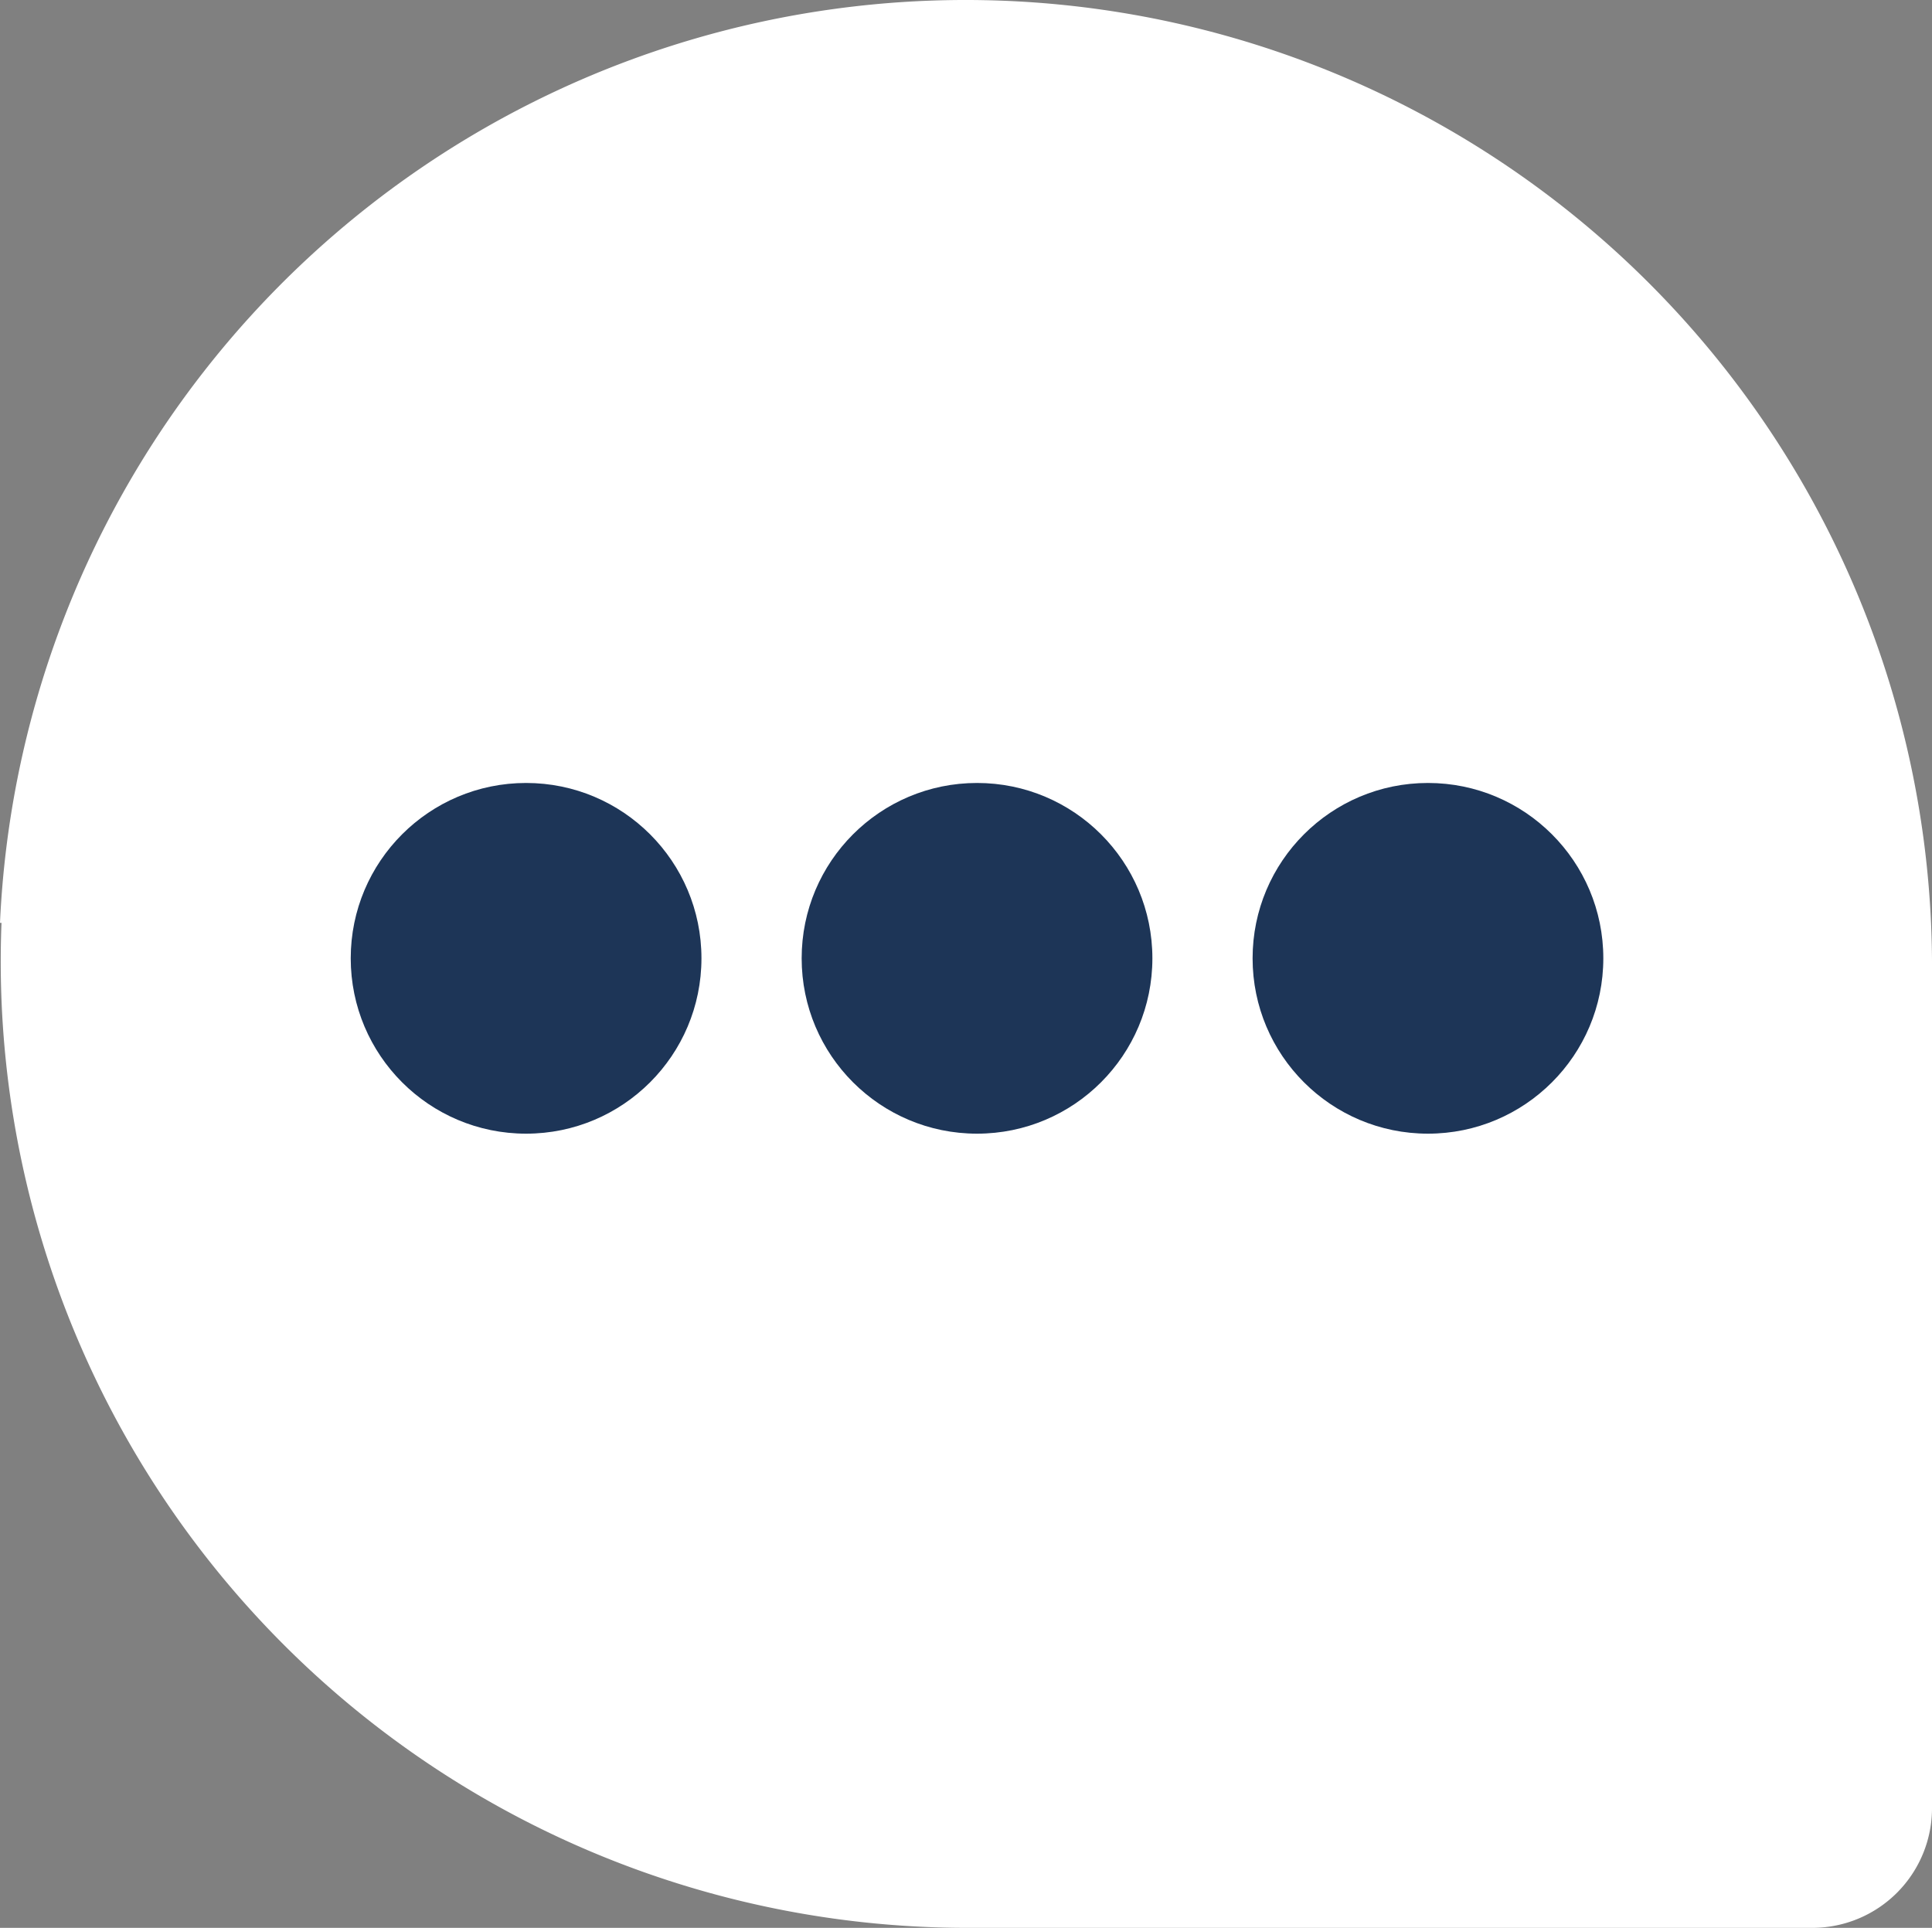 <svg xmlns="http://www.w3.org/2000/svg" width="38.56" height="38.48" viewBox="0 0 38.56 38.48">
  <rect x="0" y="0" width="38.56" height="38.48" fill="#808080" stroke="none"/>
  <g id="Сгруппировать_13468" data-name="Сгруппировать 13468" transform="translate(-143 -579.372)">
    <path id="noun_talk_676369" d="M61.03,40.94A19.29,19.29,0,0,0,80.3,61h16.89a2.39,2.39,0,0,0,2.37-2.42V41.69A19.29,19.29,0,0,0,61,40.94Z" transform="translate(82 556.852)" fill="#fff"/>
    <g id="Сгруппировать_13405" data-name="Сгруппировать 13405" transform="translate(1)">
      <circle id="Эллипс_837" data-name="Эллипс 837" cx="3.5" cy="3.5" r="3.5" transform="translate(149 595)" fill="#1d3557"/>
      <circle id="Эллипс_838" data-name="Эллипс 838" cx="3.5" cy="3.5" r="3.5" transform="translate(158 595)" fill="#1d3557"/>
      <circle id="Эллипс_839" data-name="Эллипс 839" cx="3.5" cy="3.5" r="3.5" transform="translate(167 595)" fill="#1d3557"/>
    </g>
  </g>
</svg>
